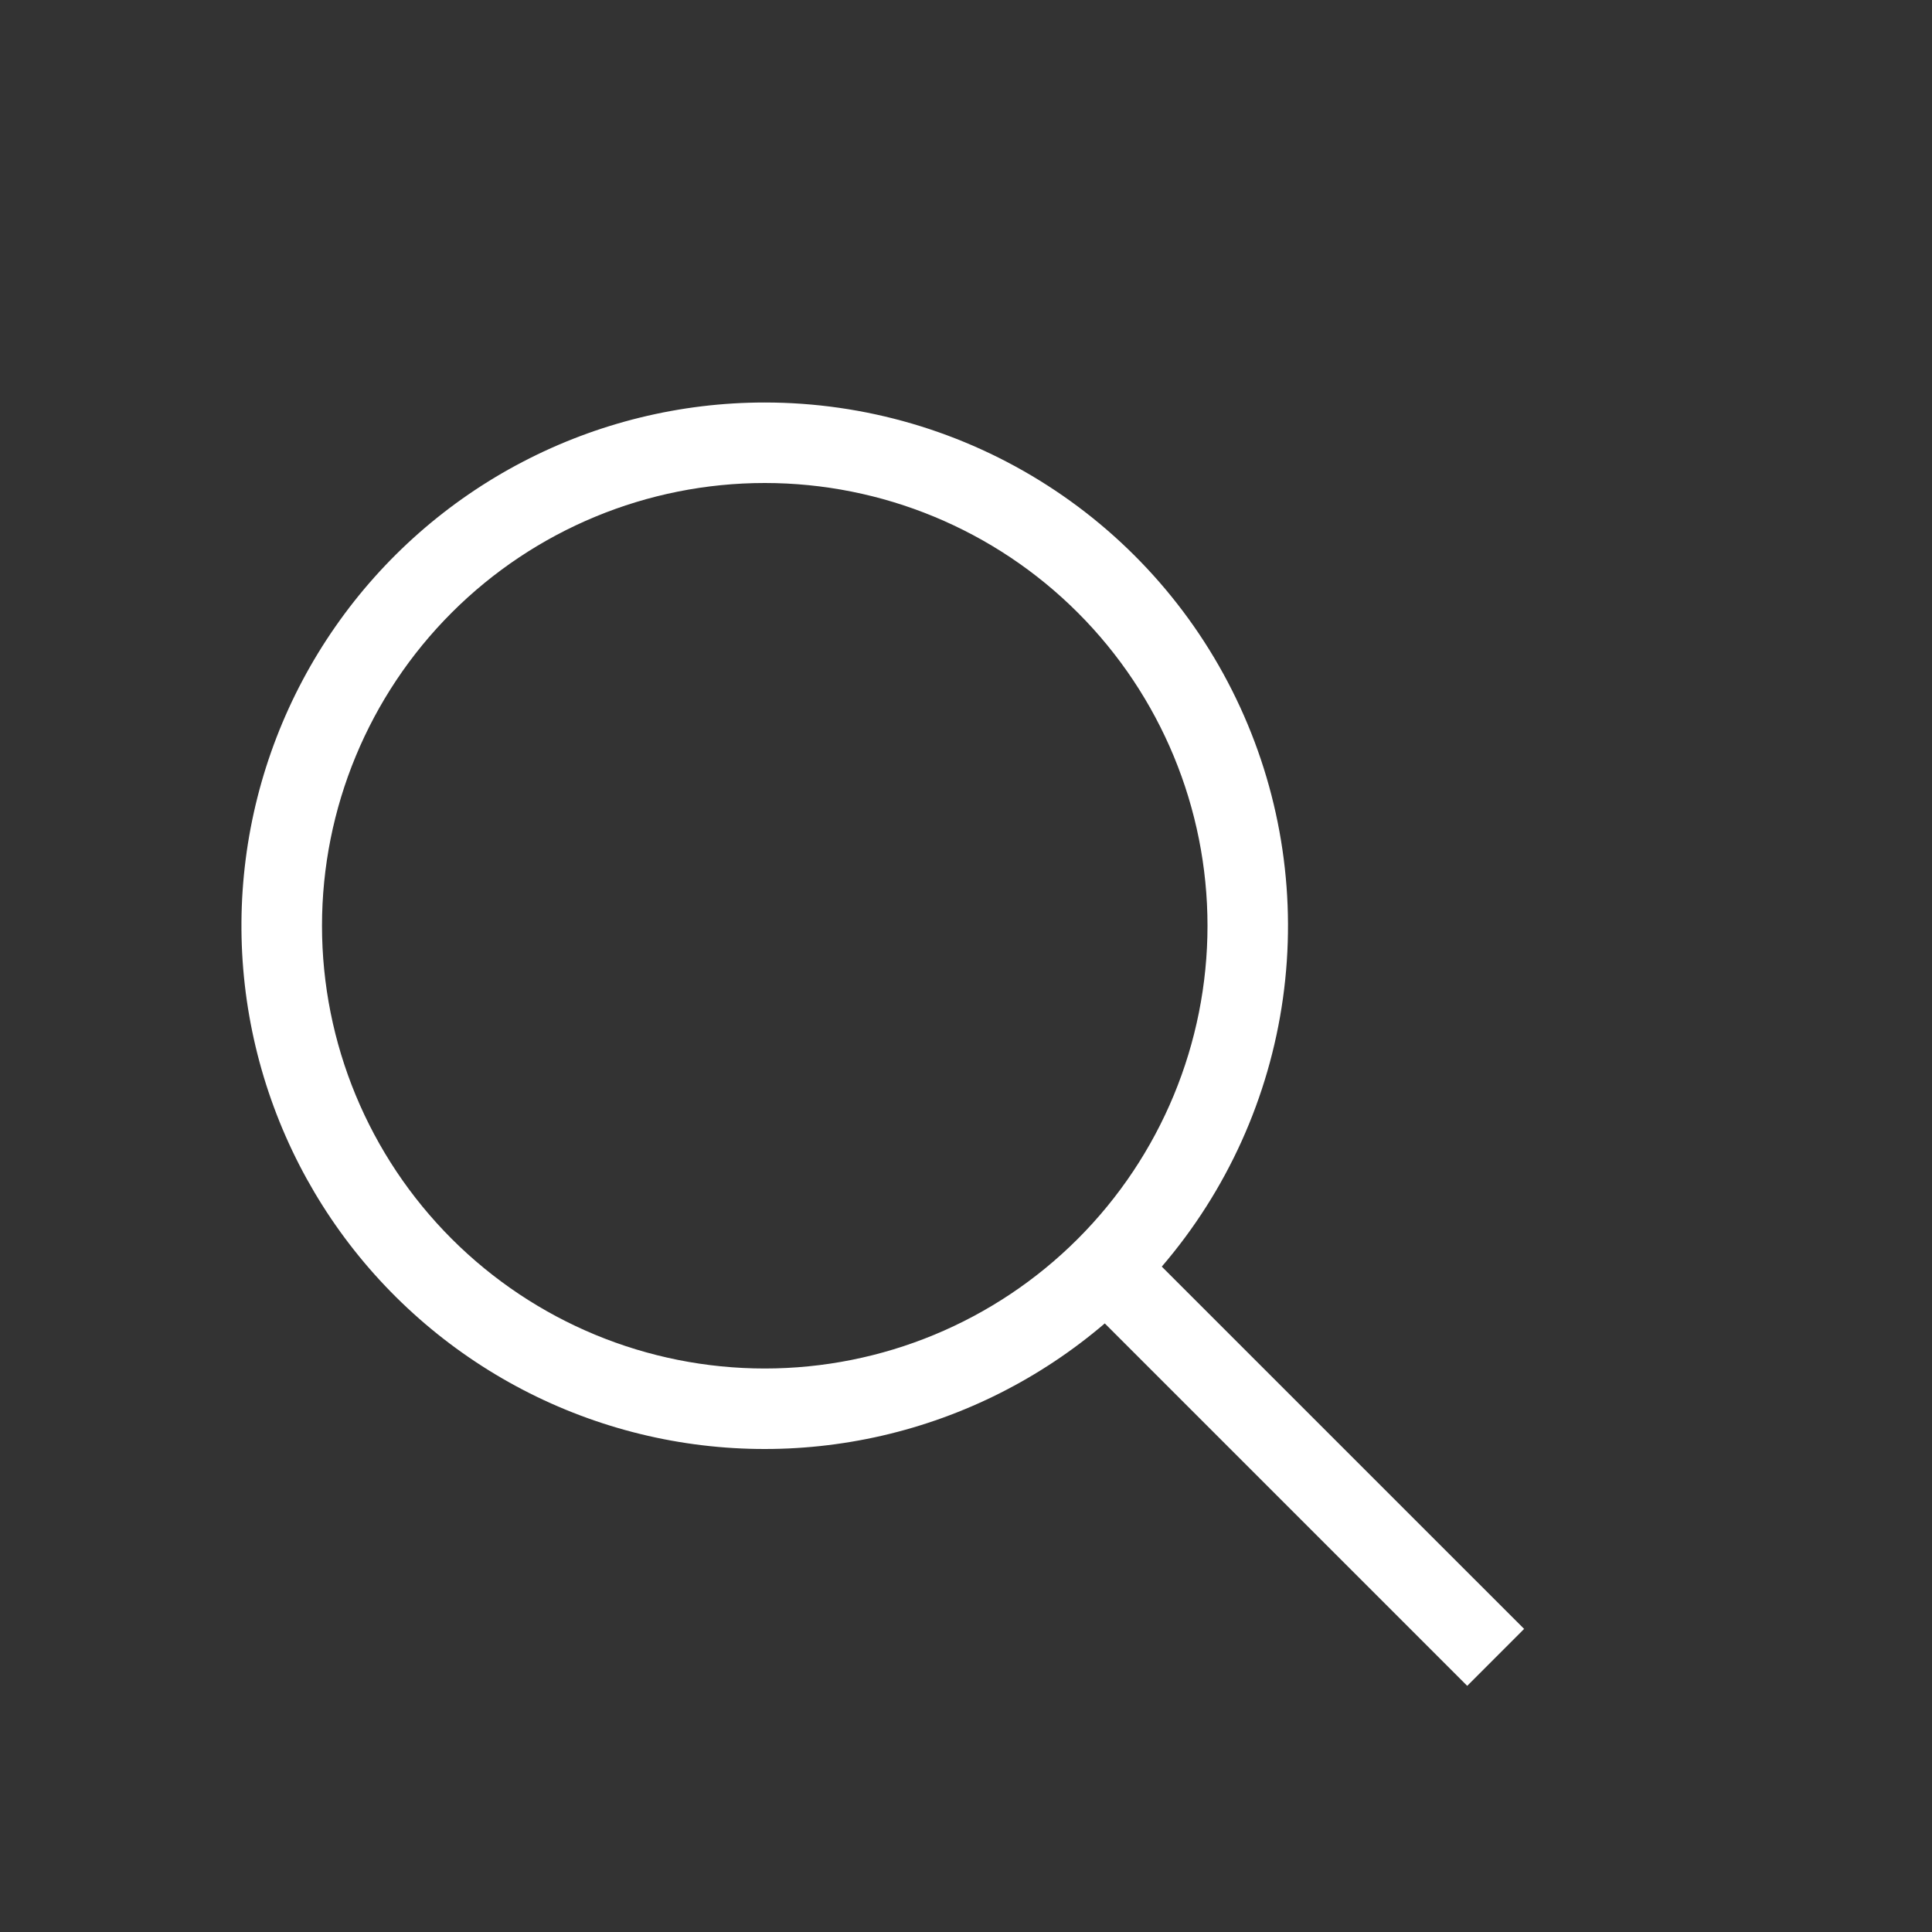 <svg width="42" height="42" viewBox="0 0 42 42" fill="none" xmlns="http://www.w3.org/2000/svg">
<rect x="0" y="0" width="42" height="42" fill="#333333" stroke="none"/>
<path d="M16.625 8.75C18.801 8.75 20.932 9.374 22.764 10.549C24.596 11.723 26.053 13.398 26.961 15.376C27.87 17.353 28.192 19.55 27.89 21.705C27.588 23.86 26.674 25.883 25.256 27.535L33.133 35.411L31.896 36.649L24.017 28.77C22.624 29.961 20.963 30.799 19.177 31.21C17.39 31.621 15.531 31.595 13.757 31.133C11.983 30.671 10.347 29.787 8.988 28.556C7.629 27.326 6.588 25.785 5.953 24.065C5.318 22.345 5.108 20.498 5.341 18.679C5.574 16.861 6.243 15.126 7.291 13.622C8.339 12.118 9.735 10.889 11.361 10.041C12.986 9.193 14.792 8.75 16.625 8.75ZM16.625 10.5C14.072 10.5 11.624 11.514 9.819 13.319C8.014 15.124 7 17.572 7 20.125C7 22.678 8.014 25.126 9.819 26.931C11.624 28.736 14.072 29.75 16.625 29.75C19.178 29.75 21.626 28.736 23.431 26.931C25.236 25.126 26.25 22.678 26.25 20.125C26.25 17.572 25.236 15.124 23.431 13.319C21.626 11.514 19.178 10.5 16.625 10.5Z" fill="white"/>
</svg>
